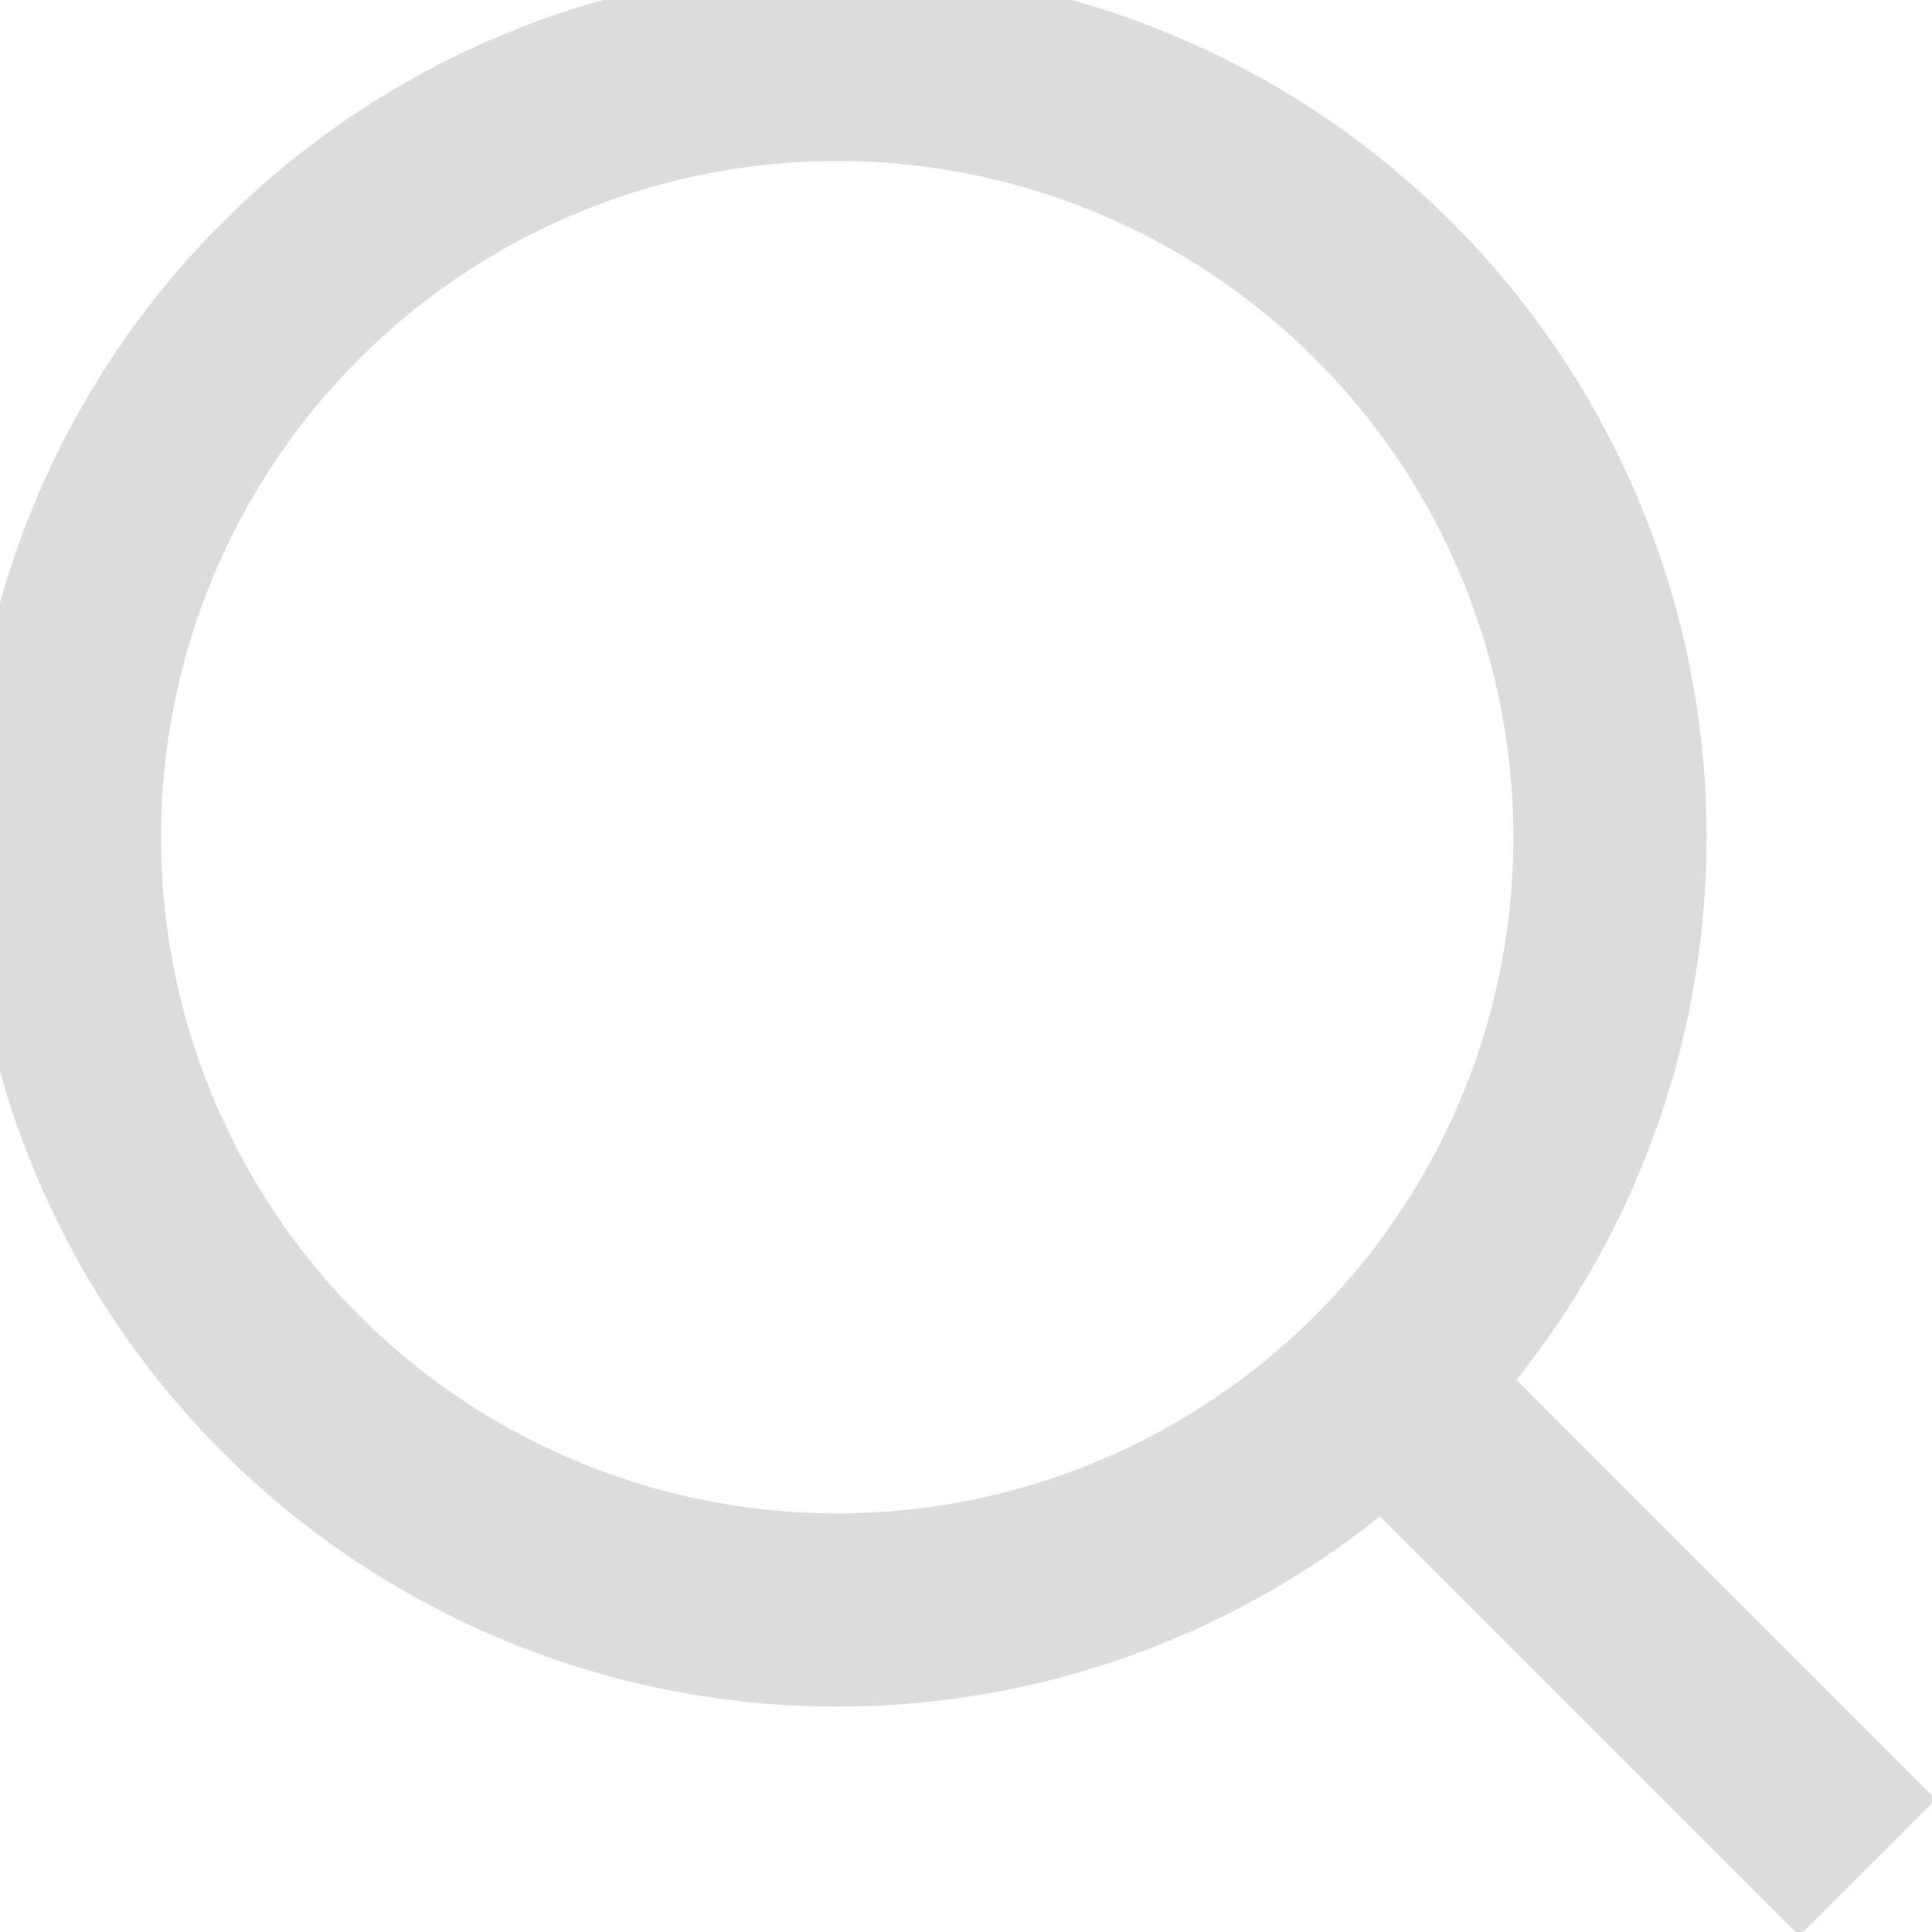 <svg width="24" height="24" viewBox="0 0 24 24" fill="none" xmlns="http://www.w3.org/2000/svg">
<g clip-path="url(#clip0_42_679)">
<path d="M23.2 23.2L16.8 16.8M10.4 20C9.139 20 7.891 19.752 6.726 19.269C5.562 18.787 4.503 18.08 3.612 17.188C2.72 16.297 2.013 15.239 1.531 14.074C1.048 12.909 0.8 11.661 0.8 10.4C0.8 9.139 1.048 7.891 1.531 6.726C2.013 5.561 2.72 4.503 3.612 3.612C4.503 2.72 5.562 2.013 6.726 1.531C7.891 1.048 9.139 0.8 10.4 0.8C12.946 0.8 15.388 1.811 17.188 3.612C18.989 5.412 20 7.854 20 10.4C20 12.946 18.989 15.388 17.188 17.188C15.388 18.989 12.946 20 10.4 20Z" stroke="#DCDCDC" stroke-width="2.4"/>
</g>
<defs>
<clipPath id="clip0_42_679">
<rect width="24" height="24" fill="white"/>
</clipPath>
</defs>
</svg>
